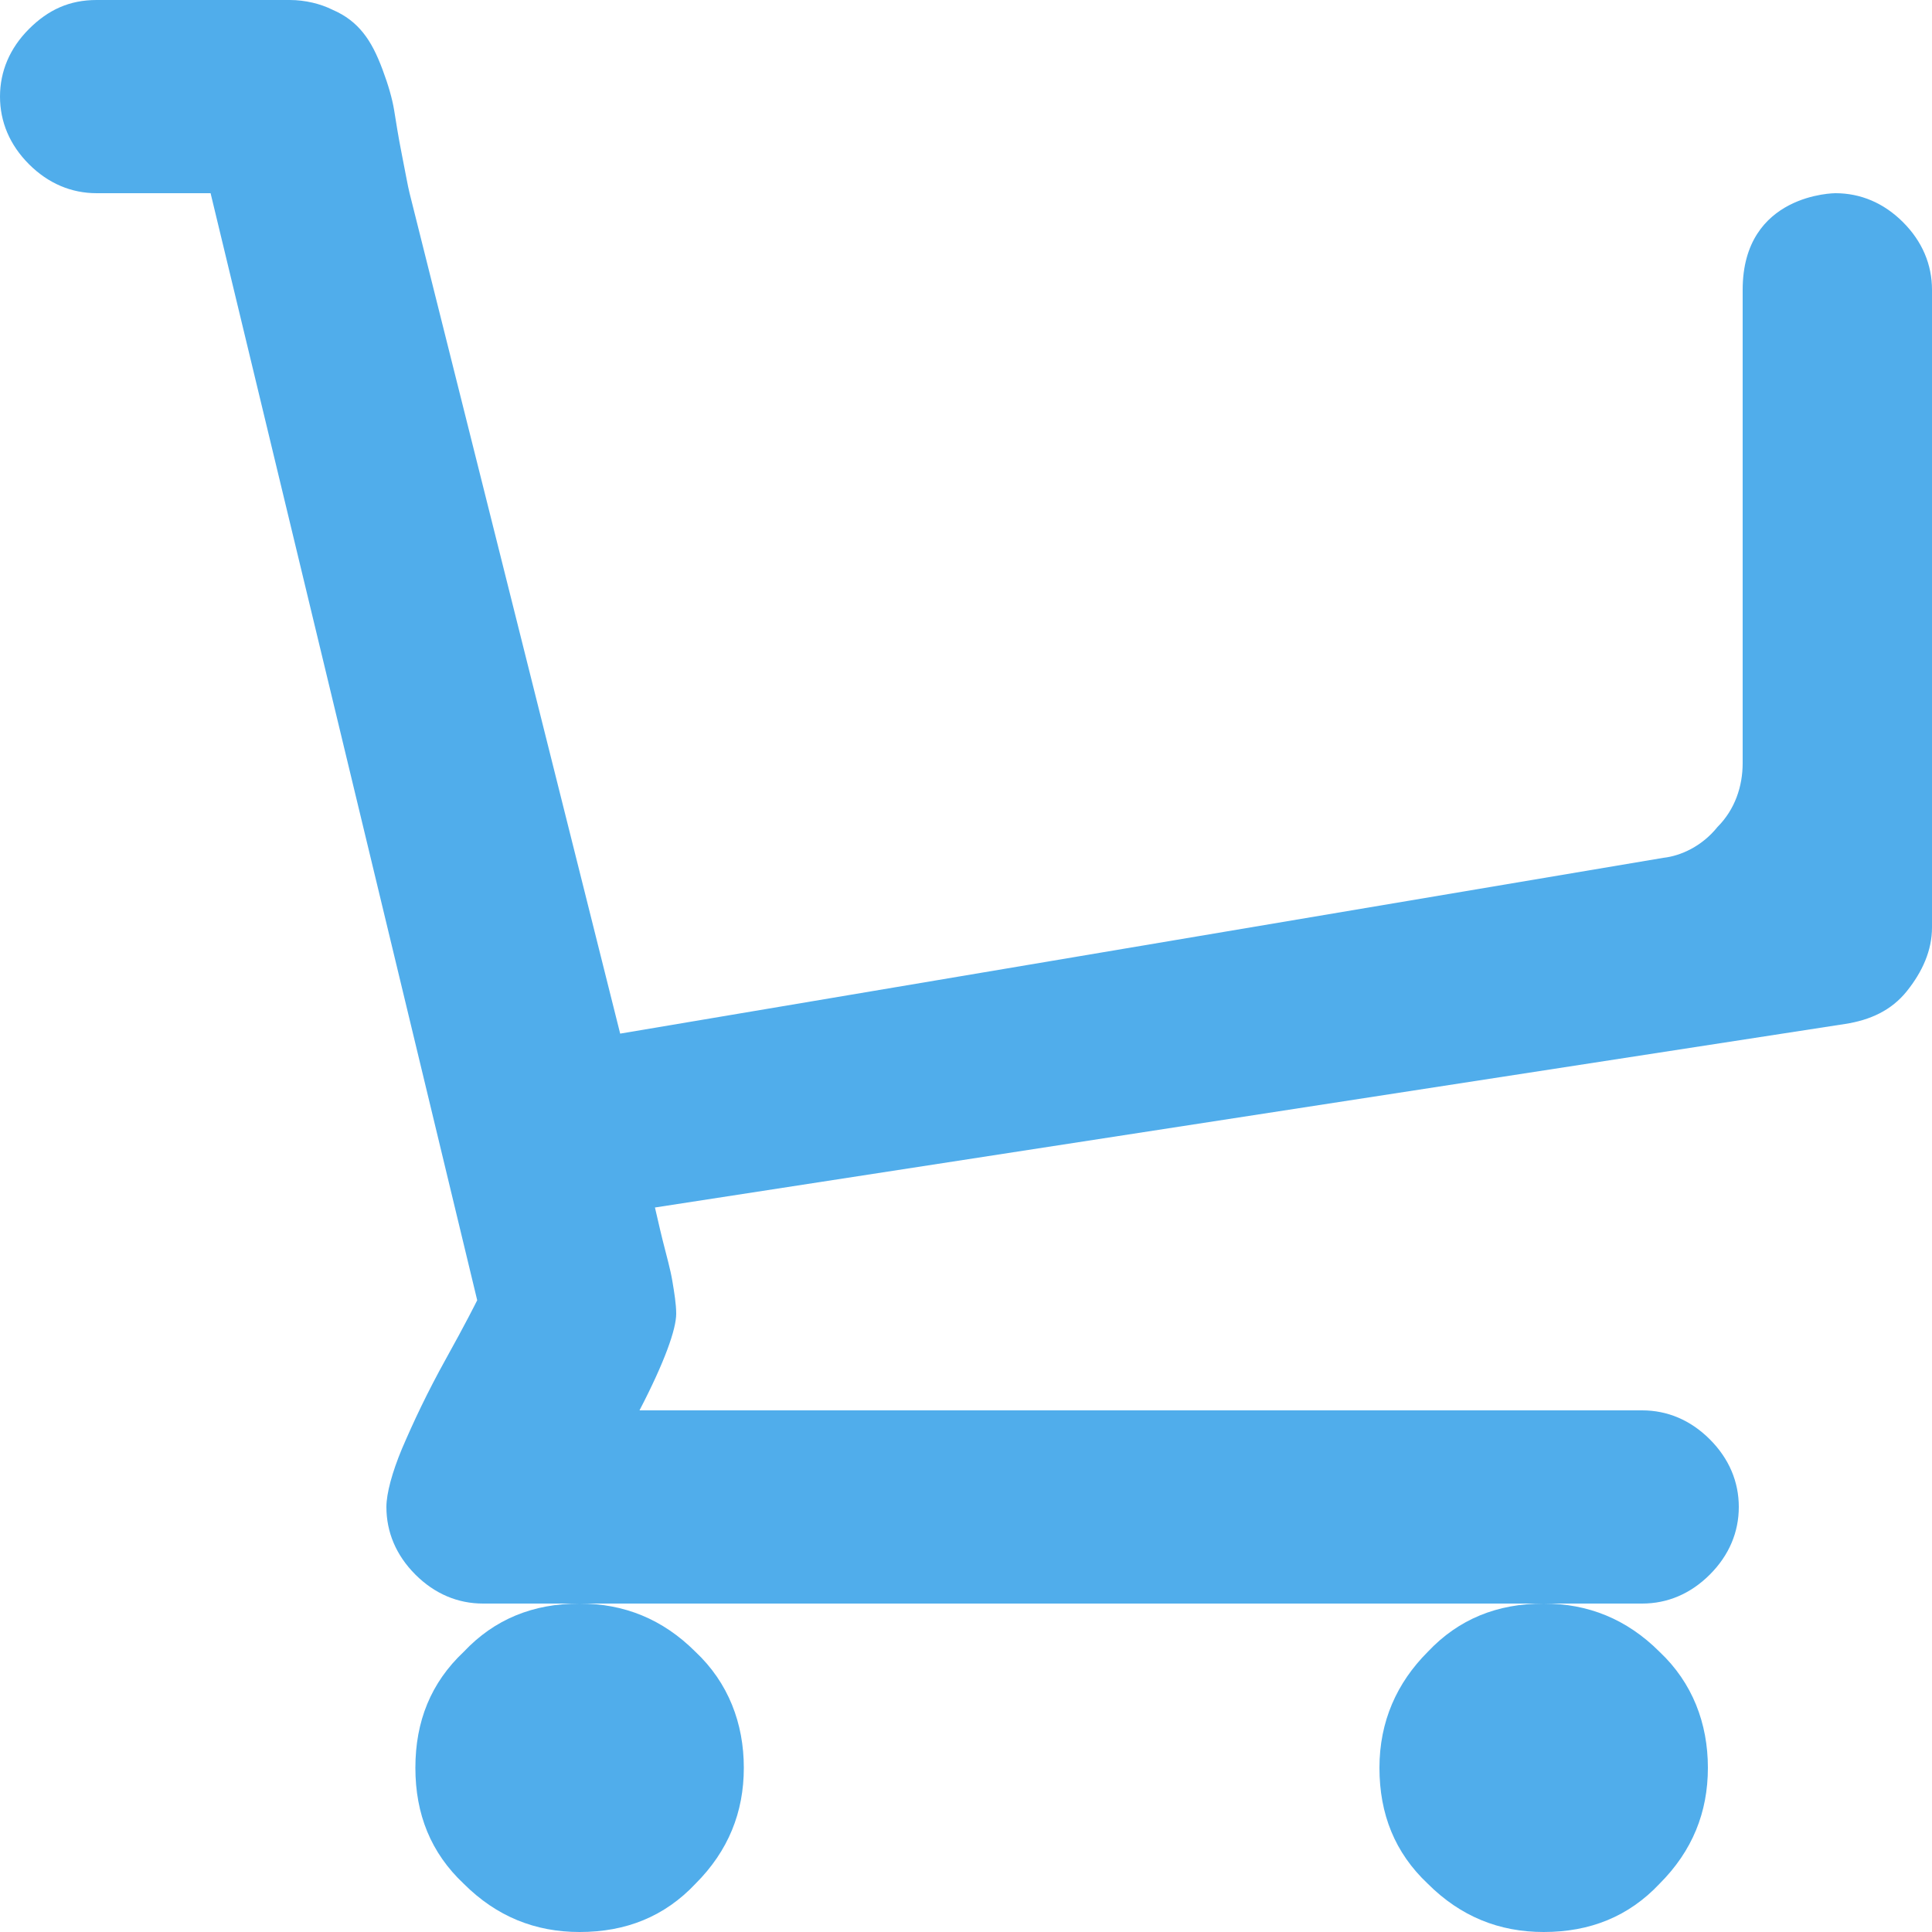 <?xml version="1.0" encoding="utf-8"?>
<!-- Generator: Adobe Illustrator 18.0.0, SVG Export Plug-In . SVG Version: 6.00 Build 0)  -->
<!DOCTYPE svg PUBLIC "-//W3C//DTD SVG 1.1//EN" "http://www.w3.org/Graphics/SVG/1.1/DTD/svg11.dtd">
<svg version="1.1" id="Capa_1" xmlns="http://www.w3.org/2000/svg" xmlns:xlink="http://www.w3.org/1999/xlink" x="0px" y="0px"
	 viewBox="0 0 100 100" enable-background="new 0 0 100 100" xml:space="preserve">
<g>
	<g>
		<path fill="#50ADEB" d="M71.4,91.5c0,2.4,0.8,4.4,2.5,6c1.7,1.7,3.7,2.5,6,2.5c2.4,0,4.4-0.8,6-2.5c1.7-1.7,2.5-3.7,2.5-6
			s-0.8-4.4-2.5-6c-1.7-1.7-3.7-2.5-6-2.5c-2.4,0-4.4,0.8-6,2.5C72.3,87.1,71.4,89.1,71.4,91.5z"/>
		<path fill="#50ADEB" d="M98.5,11.5c-1-1-2.2-1.5-3.5-1.5c0,0-4.8,0-4.8,5v24.5c0,1.2-0.4,2.4-1.3,3.3c-0.8,1-1.9,1.5-2.8,1.6
			l-54,9.1L21.2,10c-0.1-0.4-0.2-1-0.4-2c-0.2-1-0.3-1.7-0.4-2.3s-0.3-1.3-0.6-2.1s-0.6-1.4-1-1.9s-0.9-0.9-1.6-1.2
			C16.6,0.2,15.8,0,15,0H5C3.6,0,2.5,0.5,1.5,1.5S0,3.7,0,5s0.5,2.5,1.5,3.5S3.7,10,5,10h5.9l13.8,57.3c-0.1,0.2-0.6,1.2-1.6,3
			s-1.7,3.3-2.3,4.7c-0.5,1.2-0.8,2.3-0.8,3c0,1.3,0.5,2.5,1.5,3.5S23.7,83,25,83h5h50h5c1.3,0,2.5-0.5,3.5-1.5S90,79.3,90,78
			s-0.5-2.5-1.5-3.5S86.3,73,85,73H33.1c1.3-2.5,1.9-4.2,1.9-5c0-0.5-0.1-1.1-0.2-1.7s-0.3-1.3-0.5-2.1c-0.2-0.8-0.3-1.3-0.4-1.7
			L95.5,53c1.3-0.2,2.4-0.7,3.2-1.7s1.3-2.1,1.3-3.3V15C100,13.7,99.5,12.5,98.5,11.5z"/>
		<path fill="#50ADEB" d="M21.5,91.5c0,2.4,0.8,4.4,2.5,6c1.7,1.7,3.7,2.5,6,2.5c2.4,0,4.4-0.8,6-2.5c1.7-1.7,2.5-3.7,2.5-6
			s-0.8-4.4-2.5-6c-1.7-1.7-3.7-2.5-6-2.5c-2.4,0-4.4,0.8-6,2.5C22.3,87.1,21.5,89.1,21.5,91.5z"/>
	</g>
</g>
</svg>
